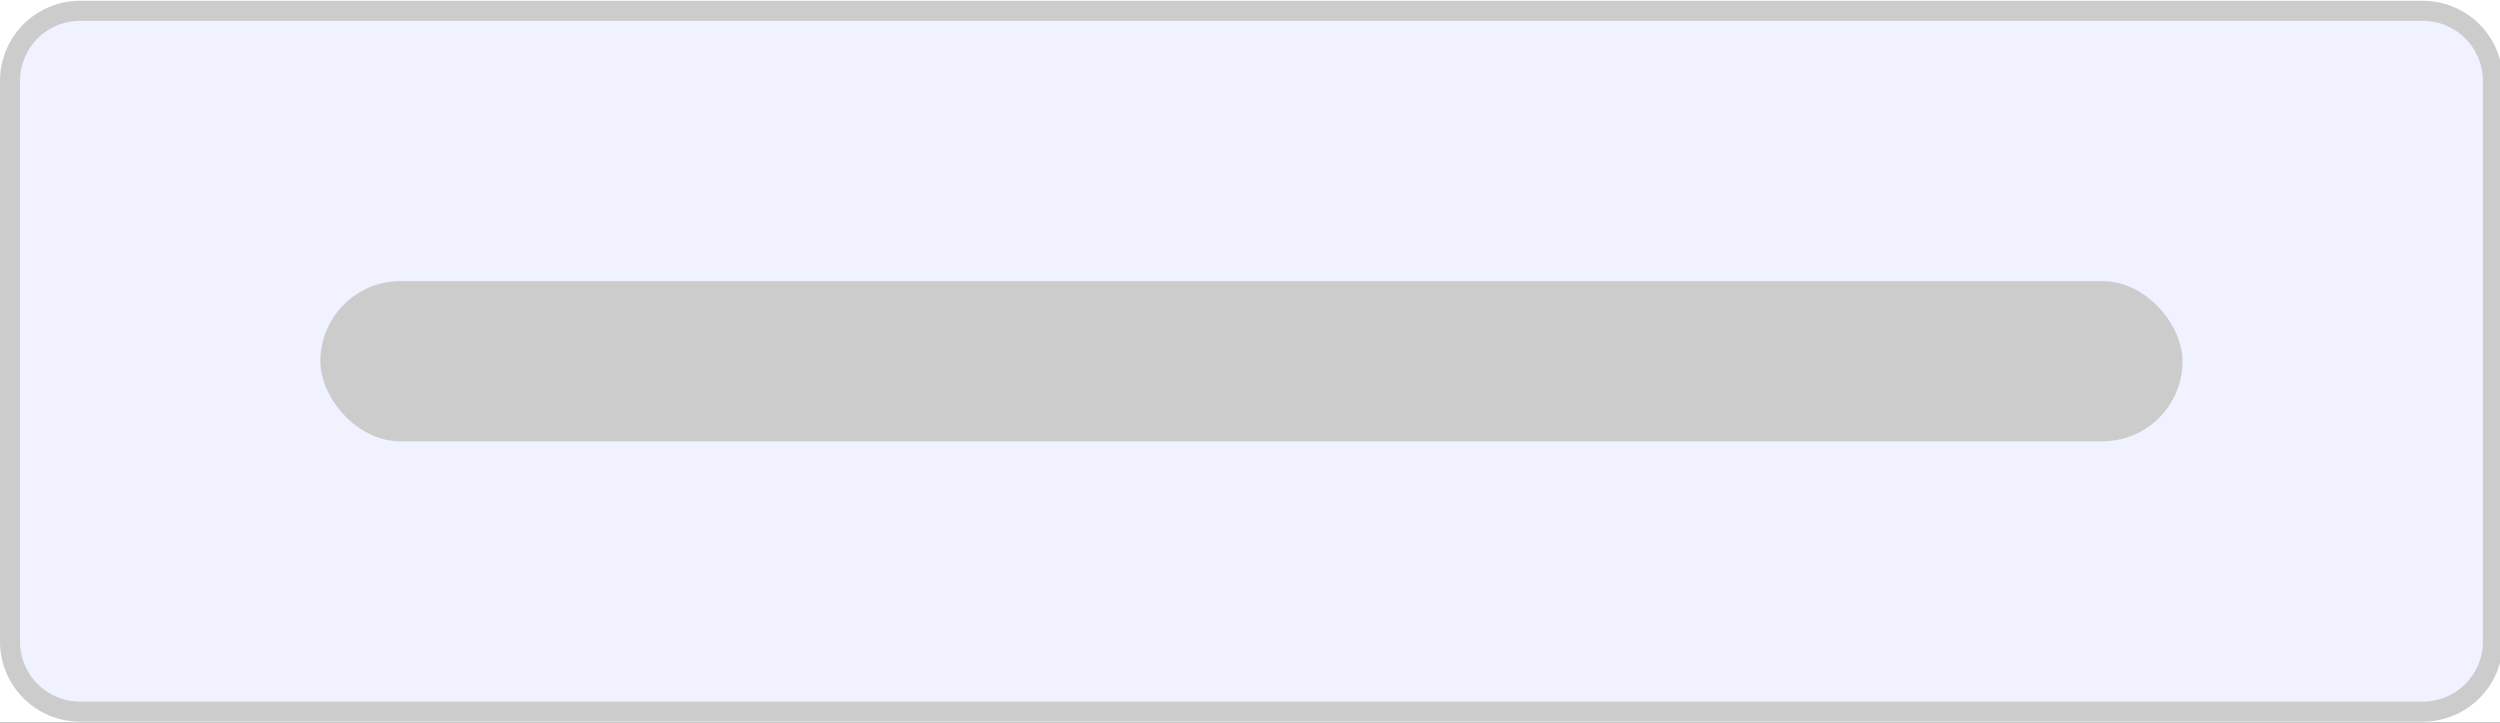 <svg xmlns="http://www.w3.org/2000/svg" xmlns:xlink="http://www.w3.org/1999/xlink" width="391" height="113" viewBox="0 0 391 113"><rect x="0" y="0" width="391" height="113" fill="#333333" stroke="none"/><defs><clipPath id="b"><rect width="391" height="113"/></clipPath></defs><g id="a" clip-path="url(#b)"><rect width="391" height="113" fill="#fff"/><g transform="translate(0 0.128)"><rect width="391.45" height="112.738" rx="14" fill="#f0f2ff"/><path d="M12.526,3.132a9.4,9.4,0,0,0-9.395,9.395v87.685a9.4,9.4,0,0,0,9.395,9.395h366.4a9.4,9.4,0,0,0,9.395-9.395V12.526a9.4,9.4,0,0,0-9.395-9.395H12.526m0-3.132h366.4A12.526,12.526,0,0,1,391.45,12.526v87.685a12.526,12.526,0,0,1-12.526,12.526H12.526A12.526,12.526,0,0,1,0,100.211V12.526A12.526,12.526,0,0,1,12.526,0Z" fill="#cccccc"/><rect width="291.239" height="25.053" rx="12.526" transform="translate(50.106 43.842)" fill="#cccccc"/></g></g></svg>